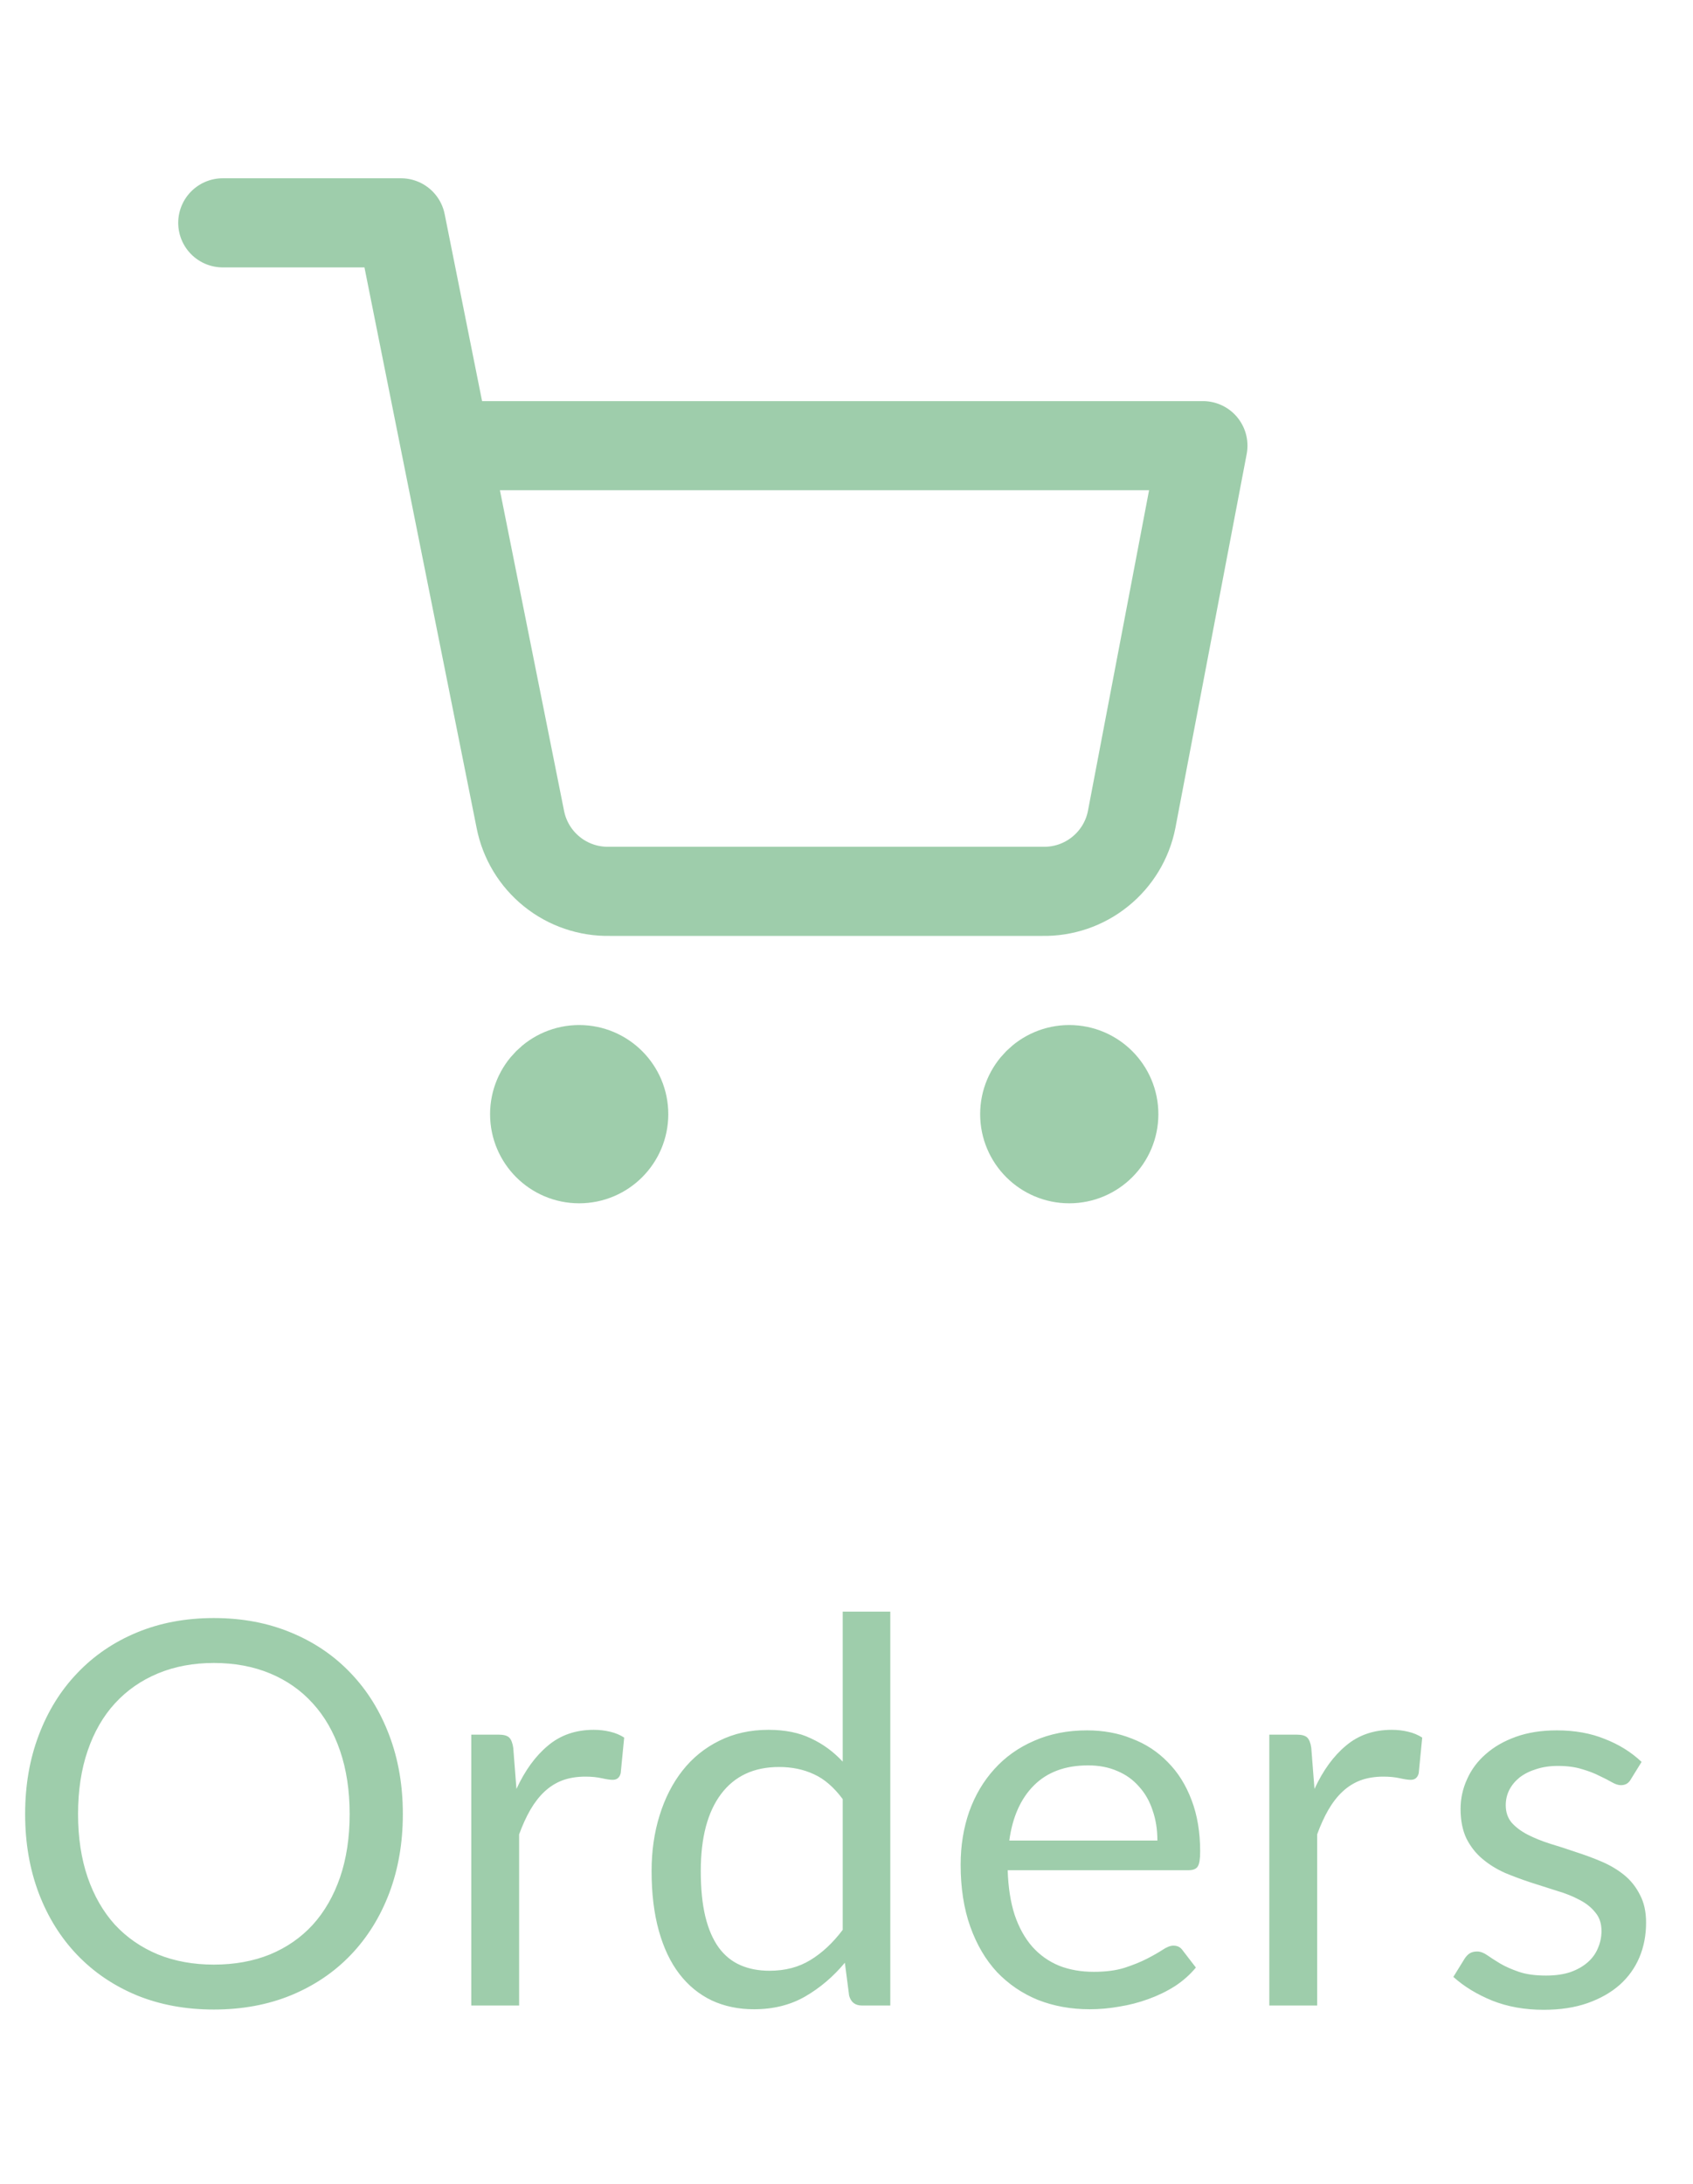 <svg width="38" height="49" viewBox="0 0 38 49" fill="none" xmlns="http://www.w3.org/2000/svg">
<g opacity="0.4">
<path d="M13 26C13.552 26 14 25.552 14 25C14 24.448 13.552 24 13 24C12.448 24 12 24.448 12 25C12 25.552 12.448 26 13 26Z" stroke="#0D832E" stroke-width="2" stroke-linecap="round" stroke-linejoin="round"/>
<path d="M24 26C24.552 26 25 25.552 25 25C25 24.448 24.552 24 24 24C23.448 24 23 24.448 23 25C23 25.552 23.448 26 24 26Z" stroke="#0D832E" stroke-width="2" stroke-linecap="round" stroke-linejoin="round"/>
<path d="M5 5H9L11.68 18.39C11.771 18.85 12.022 19.264 12.387 19.558C12.753 19.853 13.211 20.009 13.68 20H23.4C23.869 20.009 24.327 19.853 24.692 19.558C25.058 19.264 25.309 18.85 25.4 18.39L27 10H10" stroke="#0D832E" stroke-width="2" stroke-linecap="round" stroke-linejoin="round"/>
<path d="M9.042 40.704C9.042 41.348 8.94 41.94 8.736 42.48C8.532 43.016 8.244 43.478 7.872 43.866C7.5 44.254 7.052 44.556 6.528 44.772C6.008 44.984 5.432 45.09 4.8 45.09C4.168 45.09 3.592 44.984 3.072 44.772C2.552 44.556 2.106 44.254 1.734 43.866C1.362 43.478 1.074 43.016 0.87 42.48C0.666 41.94 0.564 41.348 0.564 40.704C0.564 40.06 0.666 39.47 0.87 38.934C1.074 38.394 1.362 37.93 1.734 37.542C2.106 37.15 2.552 36.846 3.072 36.63C3.592 36.414 4.168 36.306 4.8 36.306C5.432 36.306 6.008 36.414 6.528 36.63C7.052 36.846 7.5 37.15 7.872 37.542C8.244 37.93 8.532 38.394 8.736 38.934C8.94 39.47 9.042 40.06 9.042 40.704ZM7.848 40.704C7.848 40.176 7.776 39.702 7.632 39.282C7.488 38.862 7.284 38.508 7.02 38.22C6.756 37.928 6.436 37.704 6.06 37.548C5.684 37.392 5.264 37.314 4.8 37.314C4.34 37.314 3.922 37.392 3.546 37.548C3.17 37.704 2.848 37.928 2.58 38.22C2.316 38.508 2.112 38.862 1.968 39.282C1.824 39.702 1.752 40.176 1.752 40.704C1.752 41.232 1.824 41.706 1.968 42.126C2.112 42.542 2.316 42.896 2.58 43.188C2.848 43.476 3.17 43.698 3.546 43.854C3.922 44.006 4.34 44.082 4.8 44.082C5.264 44.082 5.684 44.006 6.06 43.854C6.436 43.698 6.756 43.476 7.02 43.188C7.284 42.896 7.488 42.542 7.632 42.126C7.776 41.706 7.848 41.232 7.848 40.704ZM11.592 40.14C11.784 39.724 12.02 39.4 12.3 39.168C12.58 38.932 12.922 38.814 13.326 38.814C13.454 38.814 13.576 38.828 13.692 38.856C13.812 38.884 13.918 38.928 14.01 38.988L13.932 39.786C13.908 39.886 13.848 39.936 13.752 39.936C13.696 39.936 13.614 39.924 13.506 39.9C13.398 39.876 13.276 39.864 13.14 39.864C12.948 39.864 12.776 39.892 12.624 39.948C12.476 40.004 12.342 40.088 12.222 40.2C12.106 40.308 12 40.444 11.904 40.608C11.812 40.768 11.728 40.952 11.652 41.16V45H10.578V38.922H11.19C11.306 38.922 11.386 38.944 11.43 38.988C11.474 39.032 11.504 39.108 11.52 39.216L11.592 40.14ZM18.915 40.368C18.715 40.1 18.499 39.914 18.267 39.81C18.035 39.702 17.775 39.648 17.487 39.648C16.923 39.648 16.489 39.85 16.185 40.254C15.881 40.658 15.729 41.234 15.729 41.982C15.729 42.378 15.763 42.718 15.831 43.002C15.899 43.282 15.999 43.514 16.131 43.698C16.263 43.878 16.425 44.01 16.617 44.094C16.809 44.178 17.027 44.22 17.271 44.22C17.623 44.22 17.929 44.14 18.189 43.98C18.453 43.82 18.695 43.594 18.915 43.302V40.368ZM19.983 36.162V45H19.347C19.195 45 19.099 44.926 19.059 44.778L18.963 44.04C18.703 44.352 18.407 44.604 18.075 44.796C17.743 44.988 17.359 45.084 16.923 45.084C16.575 45.084 16.259 45.018 15.975 44.886C15.691 44.75 15.449 44.552 15.249 44.292C15.049 44.032 14.895 43.708 14.787 43.32C14.679 42.932 14.625 42.486 14.625 41.982C14.625 41.534 14.685 41.118 14.805 40.734C14.925 40.346 15.097 40.01 15.321 39.726C15.545 39.442 15.819 39.22 16.143 39.06C16.471 38.896 16.839 38.814 17.247 38.814C17.619 38.814 17.937 38.878 18.201 39.006C18.469 39.13 18.707 39.304 18.915 39.528V36.162H19.983ZM25.978 41.298C25.978 41.05 25.942 40.824 25.87 40.62C25.802 40.412 25.7 40.234 25.564 40.086C25.432 39.934 25.27 39.818 25.078 39.738C24.886 39.654 24.668 39.612 24.424 39.612C23.912 39.612 23.506 39.762 23.206 40.062C22.91 40.358 22.726 40.77 22.654 41.298H25.978ZM26.842 44.148C26.71 44.308 26.552 44.448 26.368 44.568C26.184 44.684 25.986 44.78 25.774 44.856C25.566 44.932 25.35 44.988 25.126 45.024C24.902 45.064 24.68 45.084 24.46 45.084C24.04 45.084 23.652 45.014 23.296 44.874C22.944 44.73 22.638 44.522 22.378 44.25C22.122 43.974 21.922 43.634 21.778 43.23C21.634 42.826 21.562 42.362 21.562 41.838C21.562 41.414 21.626 41.018 21.754 40.65C21.886 40.282 22.074 39.964 22.318 39.696C22.562 39.424 22.86 39.212 23.212 39.06C23.564 38.904 23.96 38.826 24.4 38.826C24.764 38.826 25.1 38.888 25.408 39.012C25.72 39.132 25.988 39.308 26.212 39.54C26.44 39.768 26.618 40.052 26.746 40.392C26.874 40.728 26.938 41.112 26.938 41.544C26.938 41.712 26.92 41.824 26.884 41.88C26.848 41.936 26.78 41.964 26.68 41.964H22.618C22.63 42.348 22.682 42.682 22.774 42.966C22.87 43.25 23.002 43.488 23.17 43.68C23.338 43.868 23.538 44.01 23.77 44.106C24.002 44.198 24.262 44.244 24.55 44.244C24.818 44.244 25.048 44.214 25.24 44.154C25.436 44.09 25.604 44.022 25.744 43.95C25.884 43.878 26 43.812 26.092 43.752C26.188 43.688 26.27 43.656 26.338 43.656C26.426 43.656 26.494 43.69 26.542 43.758L26.842 44.148ZM29.504 40.14C29.696 39.724 29.932 39.4 30.212 39.168C30.492 38.932 30.834 38.814 31.238 38.814C31.366 38.814 31.488 38.828 31.604 38.856C31.724 38.884 31.83 38.928 31.922 38.988L31.844 39.786C31.82 39.886 31.76 39.936 31.664 39.936C31.608 39.936 31.526 39.924 31.418 39.9C31.31 39.876 31.188 39.864 31.052 39.864C30.86 39.864 30.688 39.892 30.536 39.948C30.388 40.004 30.254 40.088 30.134 40.2C30.018 40.308 29.912 40.444 29.816 40.608C29.724 40.768 29.64 40.952 29.564 41.16V45H28.49V38.922H29.102C29.218 38.922 29.298 38.944 29.342 38.988C29.386 39.032 29.416 39.108 29.432 39.216L29.504 40.14ZM36.605 39.924C36.557 40.012 36.483 40.056 36.383 40.056C36.324 40.056 36.255 40.034 36.179 39.99C36.103 39.946 36.01 39.898 35.898 39.846C35.789 39.79 35.66 39.74 35.508 39.696C35.355 39.648 35.175 39.624 34.968 39.624C34.788 39.624 34.626 39.648 34.481 39.696C34.337 39.74 34.214 39.802 34.109 39.882C34.01 39.962 33.931 40.056 33.876 40.164C33.824 40.268 33.797 40.382 33.797 40.506C33.797 40.662 33.842 40.792 33.929 40.896C34.022 41 34.142 41.09 34.289 41.166C34.438 41.242 34.605 41.31 34.794 41.37C34.981 41.426 35.173 41.488 35.37 41.556C35.569 41.62 35.764 41.692 35.952 41.772C36.139 41.852 36.307 41.952 36.456 42.072C36.603 42.192 36.721 42.34 36.809 42.516C36.901 42.688 36.947 42.896 36.947 43.14C36.947 43.42 36.898 43.68 36.797 43.92C36.697 44.156 36.55 44.362 36.353 44.538C36.157 44.71 35.917 44.846 35.633 44.946C35.349 45.046 35.022 45.096 34.65 45.096C34.225 45.096 33.842 45.028 33.498 44.892C33.154 44.752 32.861 44.574 32.621 44.358L32.873 43.95C32.906 43.898 32.944 43.858 32.987 43.83C33.032 43.802 33.087 43.788 33.156 43.788C33.227 43.788 33.303 43.816 33.383 43.872C33.464 43.928 33.559 43.99 33.672 44.058C33.788 44.126 33.928 44.188 34.092 44.244C34.255 44.3 34.459 44.328 34.703 44.328C34.911 44.328 35.093 44.302 35.249 44.25C35.406 44.194 35.535 44.12 35.639 44.028C35.743 43.936 35.819 43.83 35.867 43.71C35.919 43.59 35.946 43.462 35.946 43.326C35.946 43.158 35.9 43.02 35.807 42.912C35.719 42.8 35.602 42.706 35.453 42.63C35.306 42.55 35.136 42.482 34.944 42.426C34.755 42.366 34.562 42.304 34.361 42.24C34.166 42.176 33.971 42.104 33.779 42.024C33.592 41.94 33.423 41.836 33.276 41.712C33.127 41.588 33.008 41.436 32.916 41.256C32.828 41.072 32.783 40.85 32.783 40.59C32.783 40.358 32.831 40.136 32.928 39.924C33.023 39.708 33.163 39.52 33.347 39.36C33.532 39.196 33.758 39.066 34.026 38.97C34.294 38.874 34.599 38.826 34.944 38.826C35.343 38.826 35.702 38.89 36.017 39.018C36.337 39.142 36.614 39.314 36.846 39.534L36.605 39.924Z" fill="#0D832E"/>
</g>
</svg>
